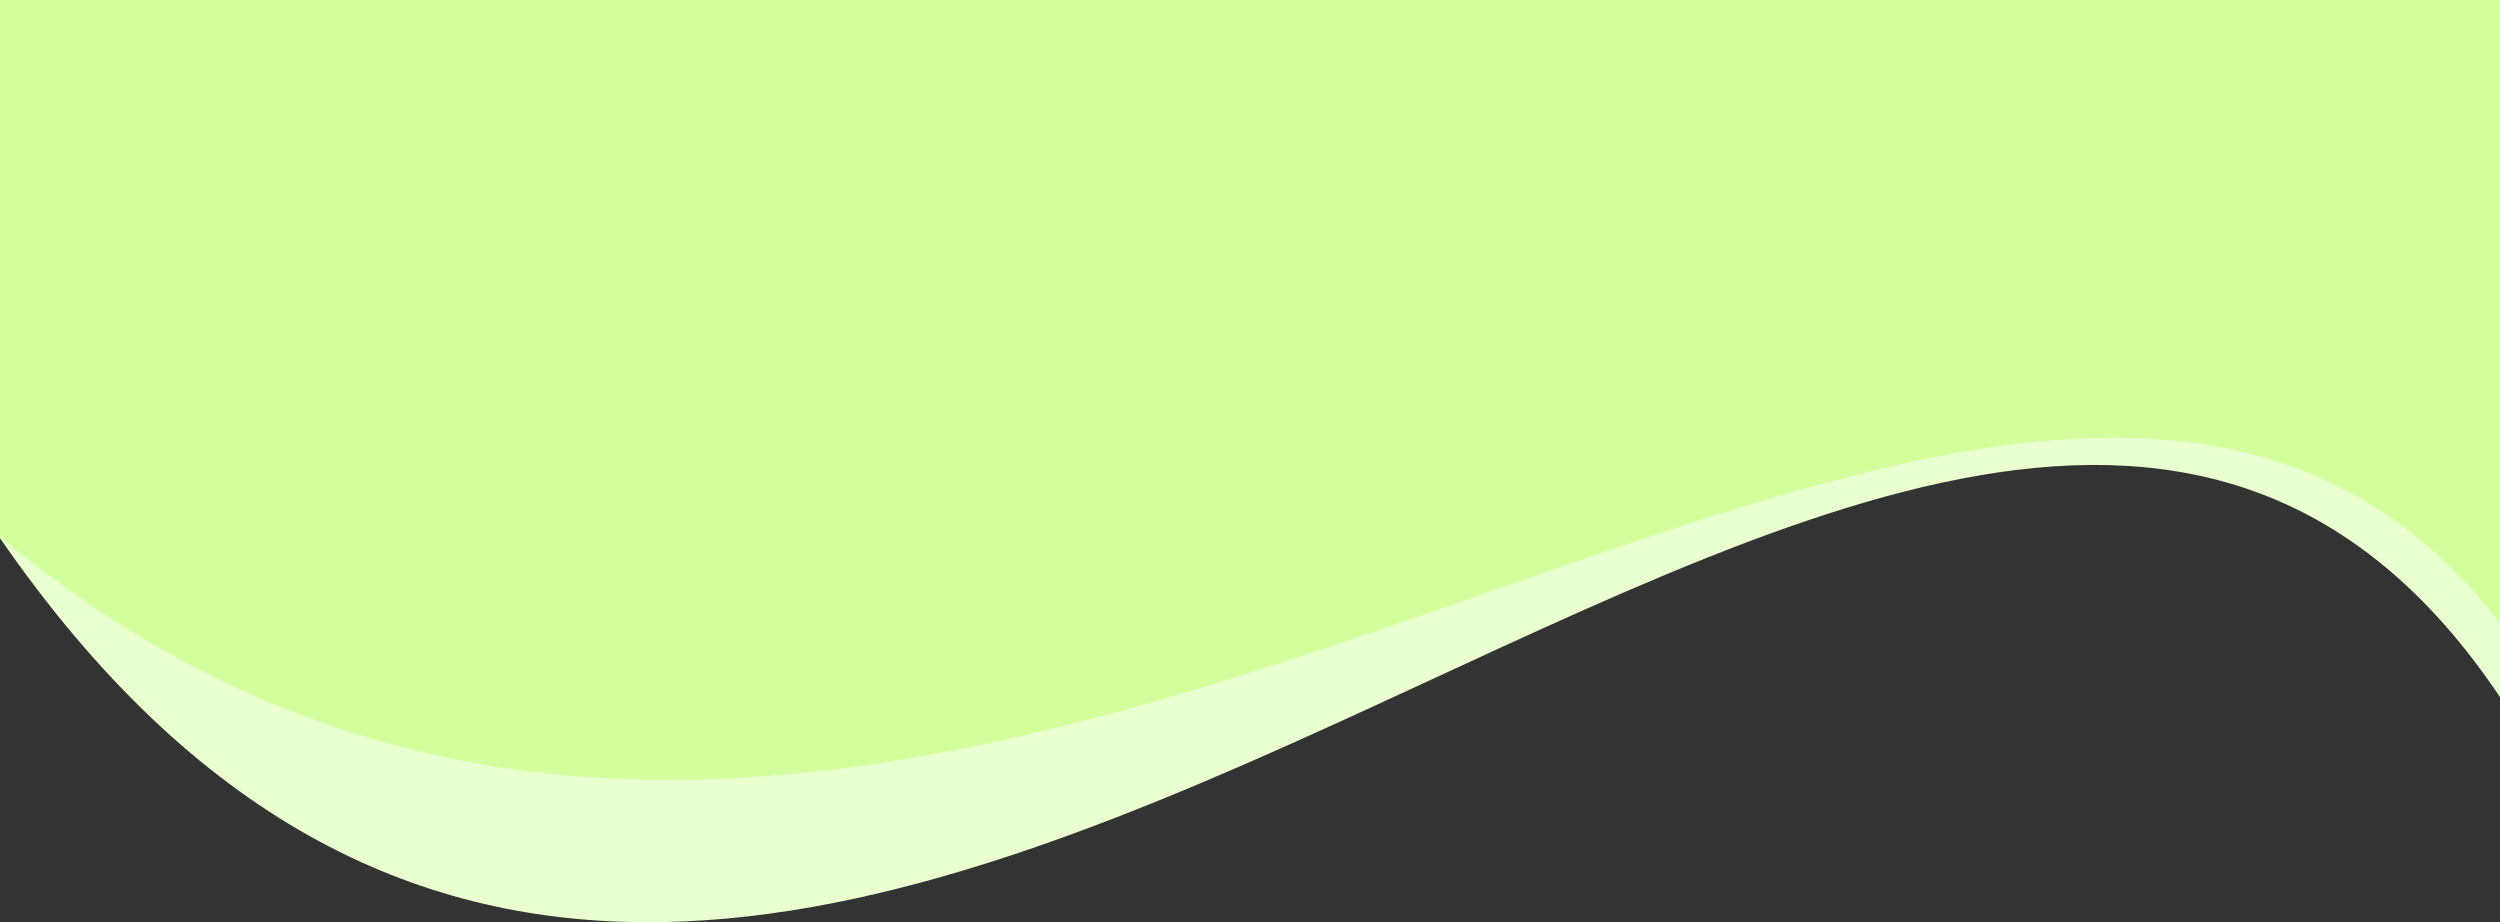 <svg width="450" height="166" viewBox="0 0 450 166" fill="none" xmlns="http://www.w3.org/2000/svg">
<rect x="0" y="0" width="450" height="166" fill="#333333" stroke="none"/>
<path d="M0 13.035H450L450 125.479C348.017 -26.572 140.864 300.812 0 96.866V13.035Z" fill="#EAFFCF"/>
<path d="M0 0H450L450 112.126C359.423 -4.505 164.423 233.262 0 96.609L0 0Z" fill="#D3FF9C"/>
</svg>
